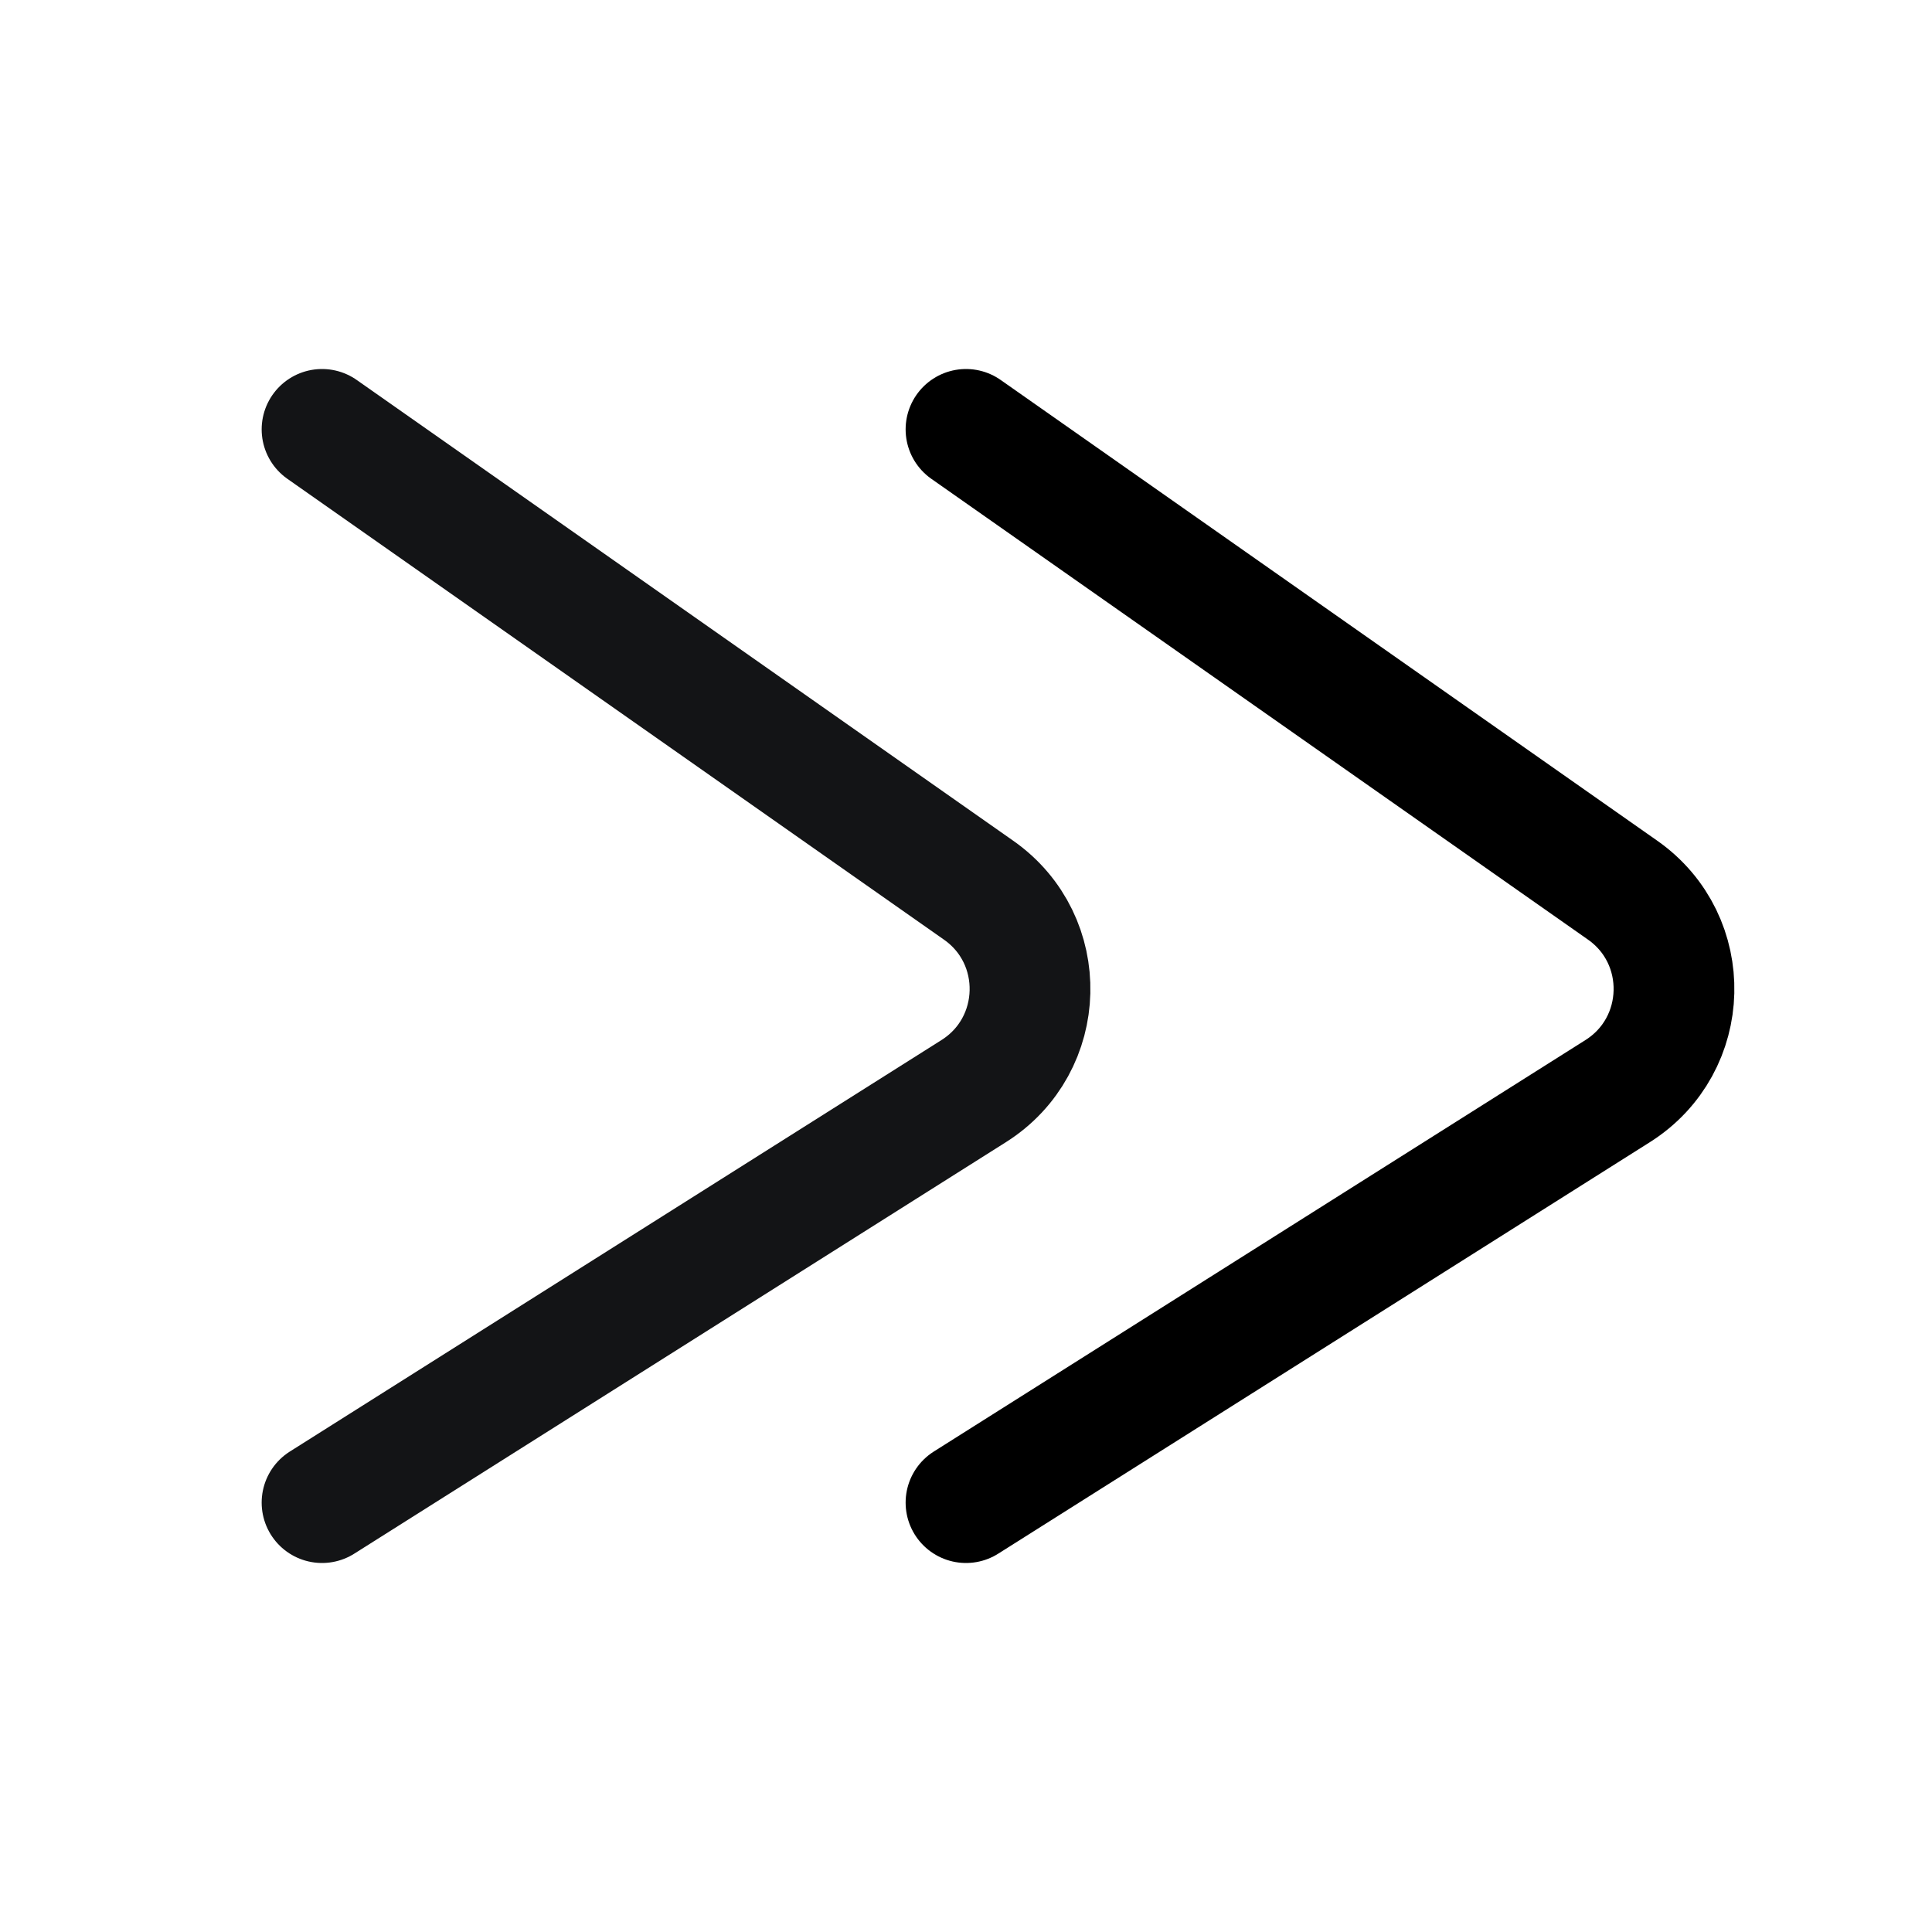 <svg width="16" height="16" viewBox="0 0 16 16" fill="none" xmlns="http://www.w3.org/2000/svg">
<path d="M2.667 12.444L8.064 9.036C8.668 8.654 8.689 7.782 8.104 7.372L2.667 3.556" stroke="#131416" stroke-linecap="round"/>
<path d="M8 12.444L13.397 9.036C14.001 8.654 14.022 7.782 13.438 7.372L8 3.556" stroke="black" stroke-linecap="round"/>
</svg>
